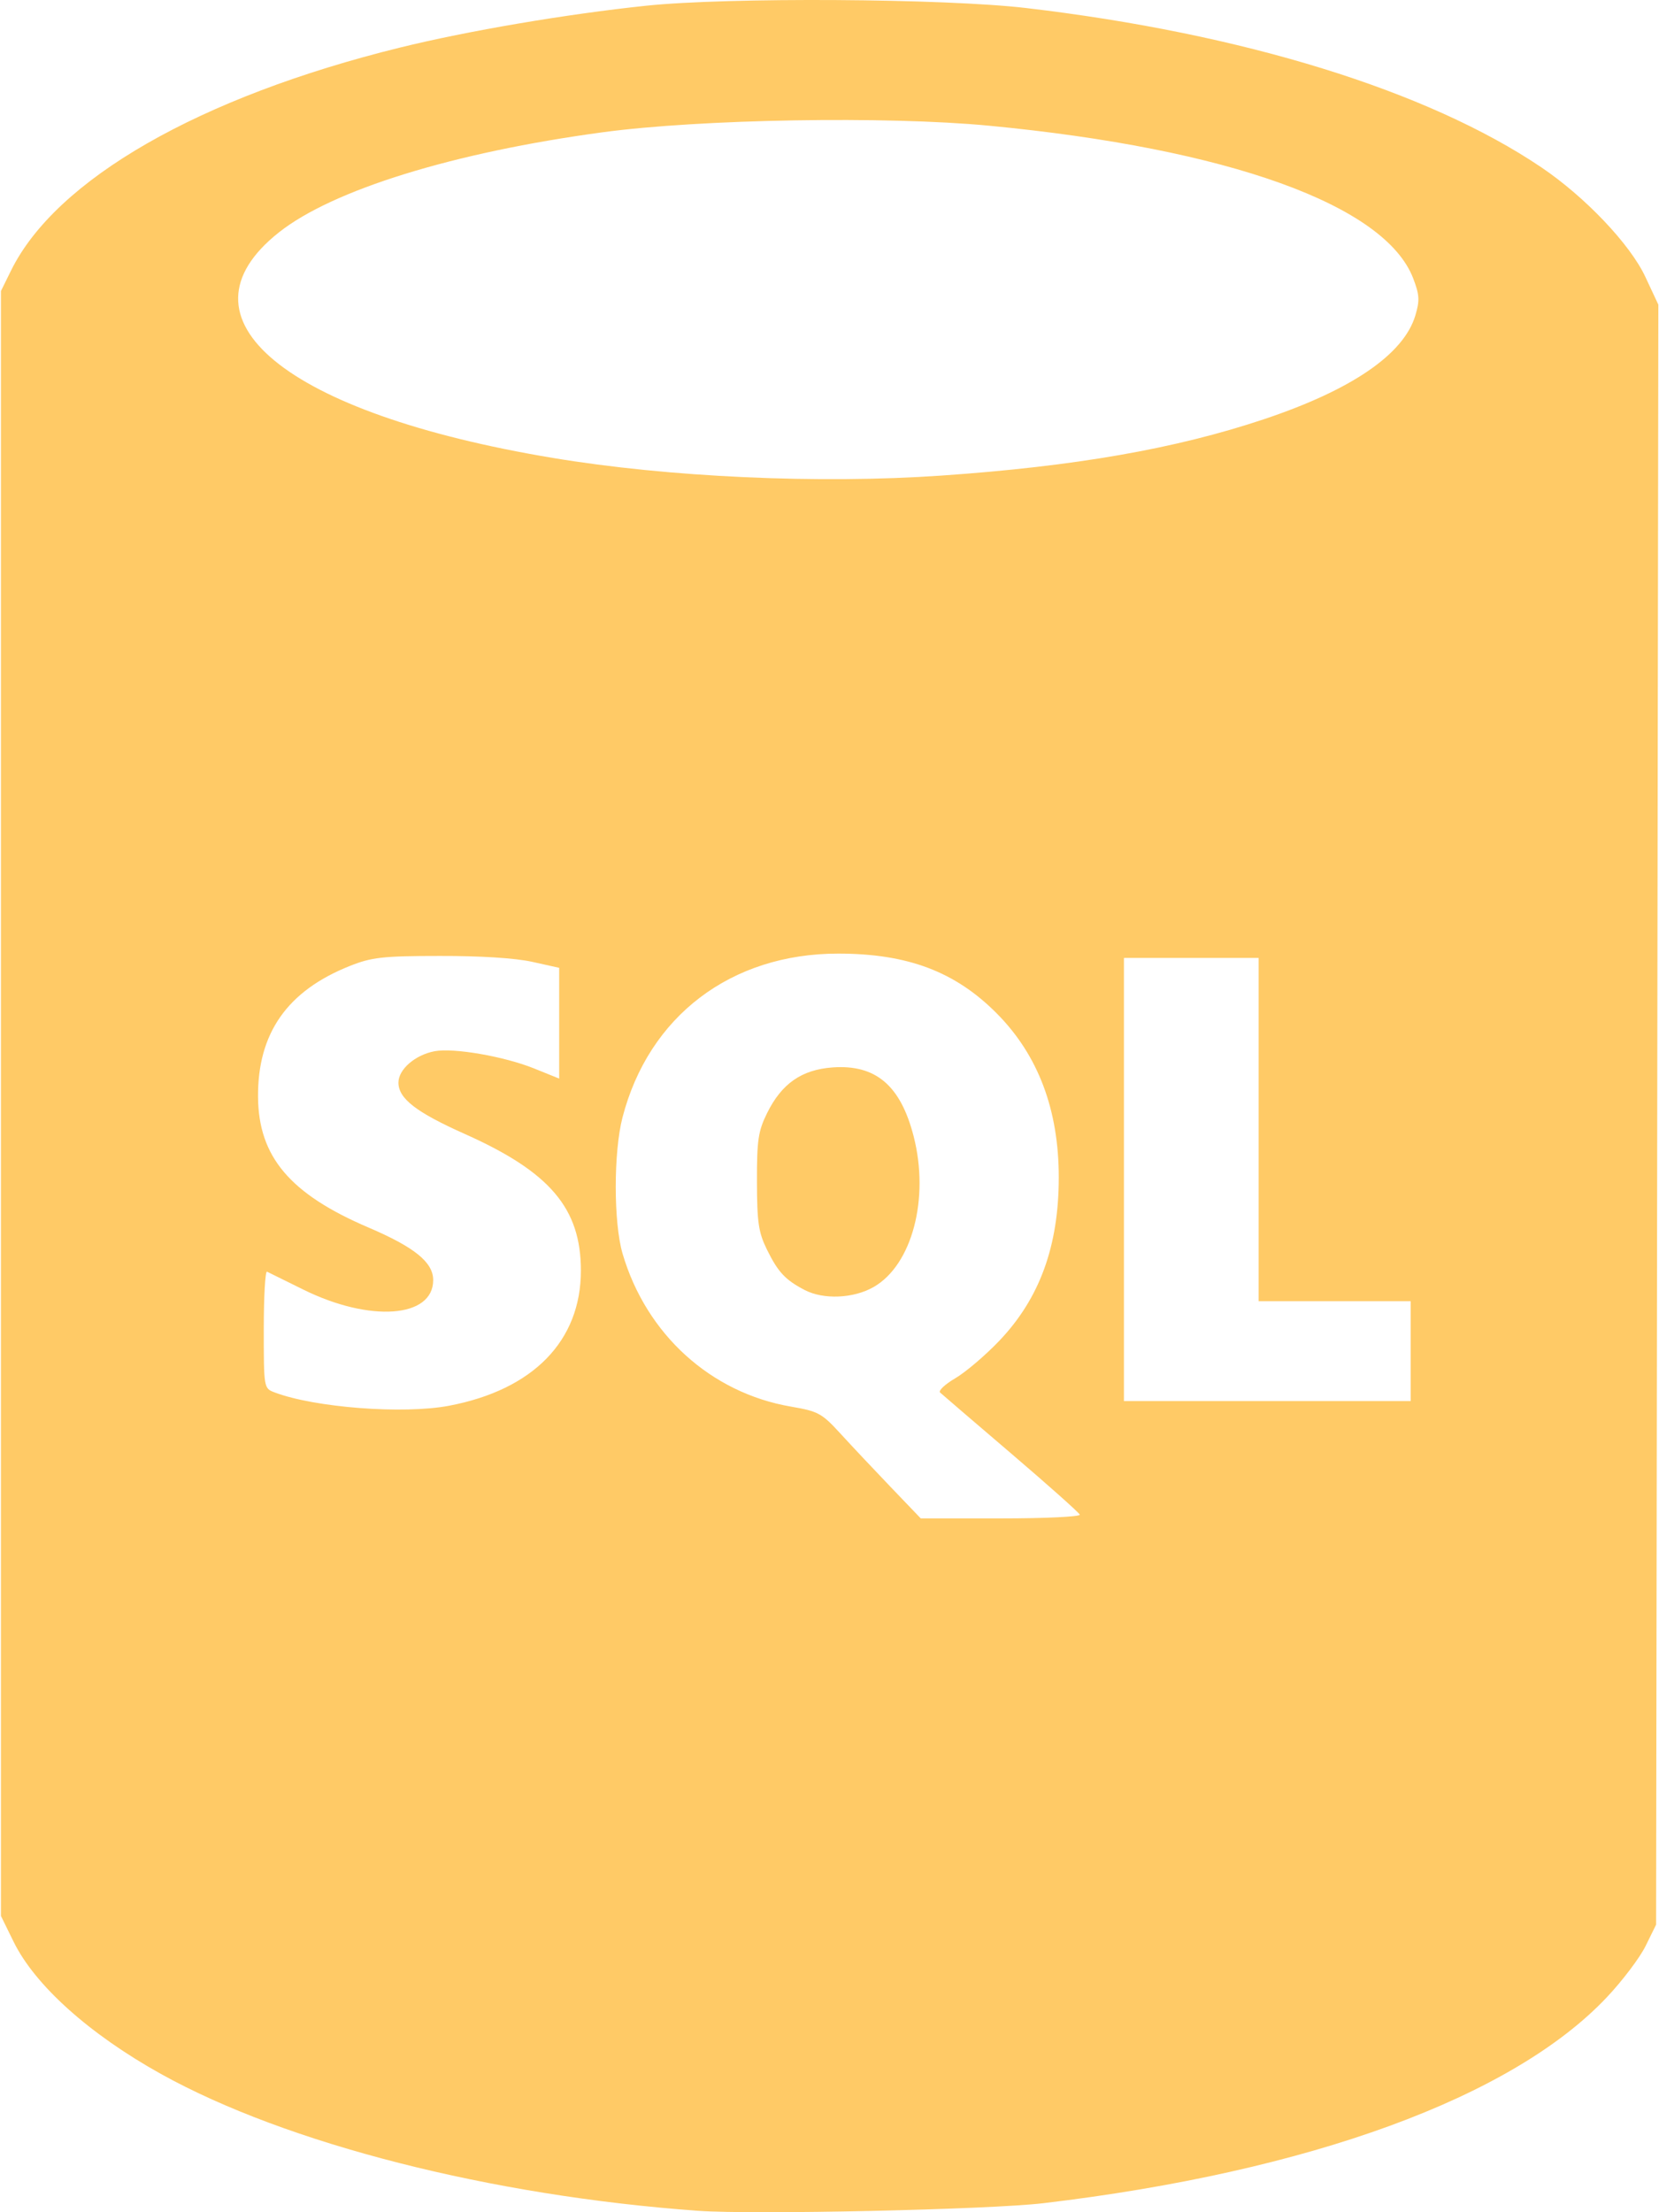 <svg width="162" height="216" viewBox="0 0 162 216" fill="none" xmlns="http://www.w3.org/2000/svg">
<path d="M68.178 215.862C47.959 214.405 27.976 209.315 15.72 202.502C8.739 198.621 3.421 193.852 1.334 189.602L0.092 187.073V107.745V28.417L1.075 26.422C5.465 17.507 19.479 9.471 39.041 4.649C45.681 3.012 55.267 1.382 63.088 0.56C71.073 -0.28 92.24 -0.152 100.206 0.785C121.378 3.272 139.394 8.841 150.496 16.329C154.778 19.218 159.171 23.838 160.66 27.019L161.936 29.746L161.827 108.834L161.717 187.922L160.693 190.003C160.13 191.148 158.428 193.4 156.911 195.007C147.68 204.794 127.877 212.033 101.903 215.117C96.609 215.746 73.61 216.254 68.178 215.862ZM105.438 147.889C105.36 147.686 102.338 144.993 98.722 141.905C95.105 138.816 91.99 136.144 91.8 135.967C91.609 135.789 92.278 135.161 93.285 134.571C94.292 133.981 96.221 132.338 97.572 130.922C101.524 126.778 103.388 121.66 103.388 114.956C103.388 108.357 101.377 103.032 97.35 98.967C93.291 94.87 88.631 93.109 81.845 93.109C71.384 93.109 63.35 99.213 60.786 109.109C59.904 112.513 59.908 119.391 60.795 122.409C63.107 130.282 69.406 136 77.244 137.342C79.896 137.797 80.255 137.993 82.064 139.97C83.139 141.145 85.344 143.49 86.965 145.181L89.912 148.257H97.746C102.054 148.257 105.516 148.091 105.438 147.889ZM78.572 125.954C76.686 124.971 75.973 124.207 74.898 122.021C74.067 120.332 73.925 119.372 73.916 115.381C73.907 111.325 74.036 110.449 74.903 108.688C76.322 105.806 78.277 104.442 81.302 104.223C85.513 103.918 87.943 105.984 89.217 110.95C90.779 117.039 89.061 123.512 85.314 125.661C83.349 126.788 80.416 126.915 78.572 125.954ZM43.848 137.256C52.062 135.698 56.724 130.922 56.724 124.065C56.724 117.982 53.714 114.437 45.395 110.723C40.632 108.597 38.907 107.263 38.907 105.703C38.907 104.411 40.544 102.995 42.45 102.639C44.311 102.292 49.246 103.149 52.16 104.326L54.603 105.313V99.906V94.498L51.952 93.91C50.313 93.546 46.87 93.328 42.937 93.339C37.367 93.339 36.276 93.475 34.18 94.308C28.056 96.738 25.151 100.879 25.197 107.109C25.241 112.94 28.317 116.577 35.973 119.85C40.49 121.781 42.301 123.251 42.301 124.988C42.301 128.68 36.149 129.135 29.636 125.924C27.853 125.044 26.25 124.253 26.075 124.166C25.9 124.078 25.757 126.604 25.757 129.779C25.757 135.526 25.763 135.553 26.803 135.95C30.722 137.439 39.382 138.103 43.848 137.256ZM137.749 131.925V127.046H130.325H122.902V110.29V93.534H116.326H109.751V115.168V136.803H123.75H137.749V131.925ZM91.934 46.435C105 45.529 114.795 43.818 123.414 40.936C132 38.065 137.073 34.591 138.207 30.804C138.644 29.345 138.613 28.792 138.002 27.192C135.263 20.019 119.96 14.508 96.576 12.274C86.574 11.318 68.383 11.628 58.846 12.916C44.294 14.882 32.484 18.534 27.233 22.692C16.61 31.104 27.843 40.356 53.967 44.71C65.294 46.598 79.969 47.265 91.934 46.435Z" fill="#FFCA66"/>
</svg>
